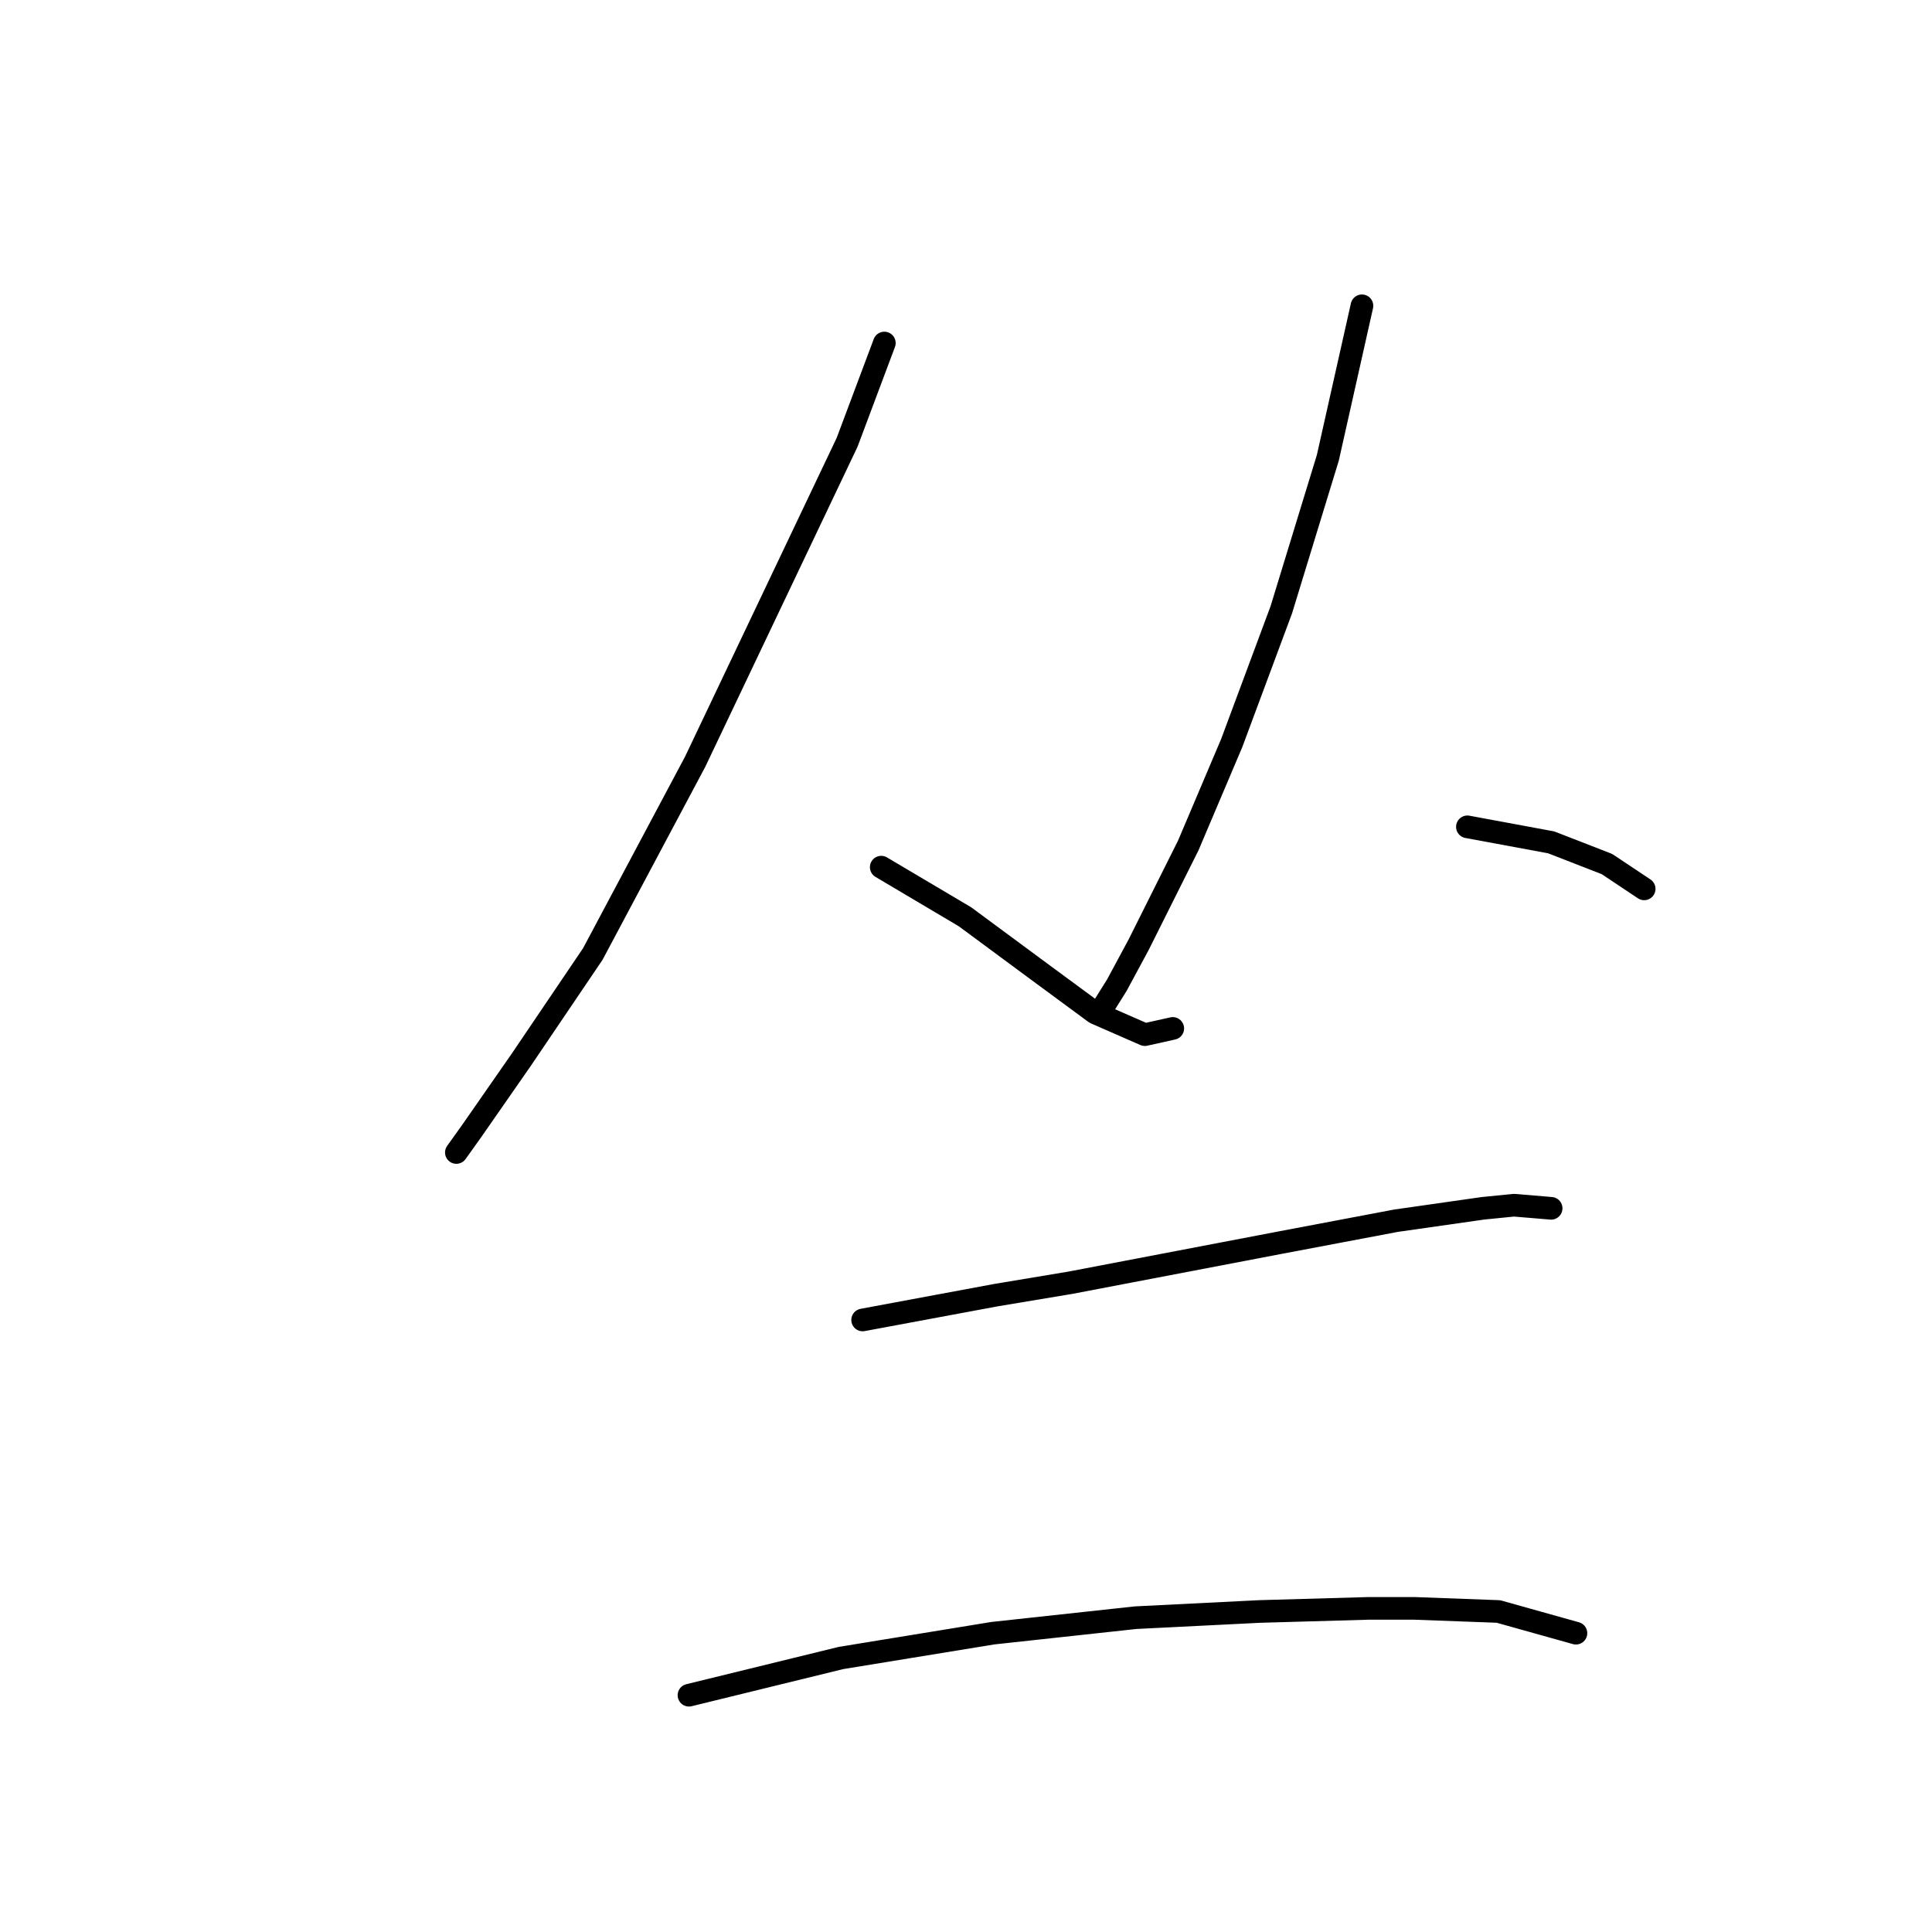 <?xml version="1.0" standalone="no"?>
    <svg width="256" height="256" xmlns="http://www.w3.org/2000/svg" version="1.1">
    <polyline stroke="black" stroke-width="3" stroke-linecap="round" fill="transparent" stroke-linejoin="round" points="117.18 45.453 112.249 58.603 92.113 100.931 78.551 126.409 69.1 140.381 62.525 149.833 60.47 152.71 60.47 152.71 " />
        <polyline stroke="black" stroke-width="3" stroke-linecap="round" fill="transparent" stroke-linejoin="round" points="116.769 114.903 127.865 121.478 137.317 128.464 145.125 134.217 151.7 137.094 155.398 136.272 155.398 136.272 " />
        <polyline stroke="black" stroke-width="3" stroke-linecap="round" fill="transparent" stroke-linejoin="round" points="180.466 40.521 175.945 60.658 169.781 80.794 163.206 98.465 157.453 112.026 150.878 125.176 148.001 130.519 145.946 133.806 145.946 133.806 " />
        <polyline stroke="black" stroke-width="3" stroke-linecap="round" fill="transparent" stroke-linejoin="round" points="194.438 109.56 205.534 111.615 212.931 114.492 217.862 117.779 217.862 117.779 " />
        <polyline stroke="black" stroke-width="3" stroke-linecap="round" fill="transparent" stroke-linejoin="round" points="114.304 174.901 131.974 171.613 141.837 169.969 169.781 164.627 184.986 161.75 196.493 160.107 200.602 159.696 205.534 160.107 205.534 160.107 " />
        <polyline stroke="black" stroke-width="3" stroke-linecap="round" fill="transparent" stroke-linejoin="round" points="91.291 224.625 111.427 219.694 131.563 216.406 150.467 214.352 166.905 213.53 181.288 213.119 187.452 213.119 198.548 213.53 208.821 216.406 208.821 216.406 " />
        </svg>